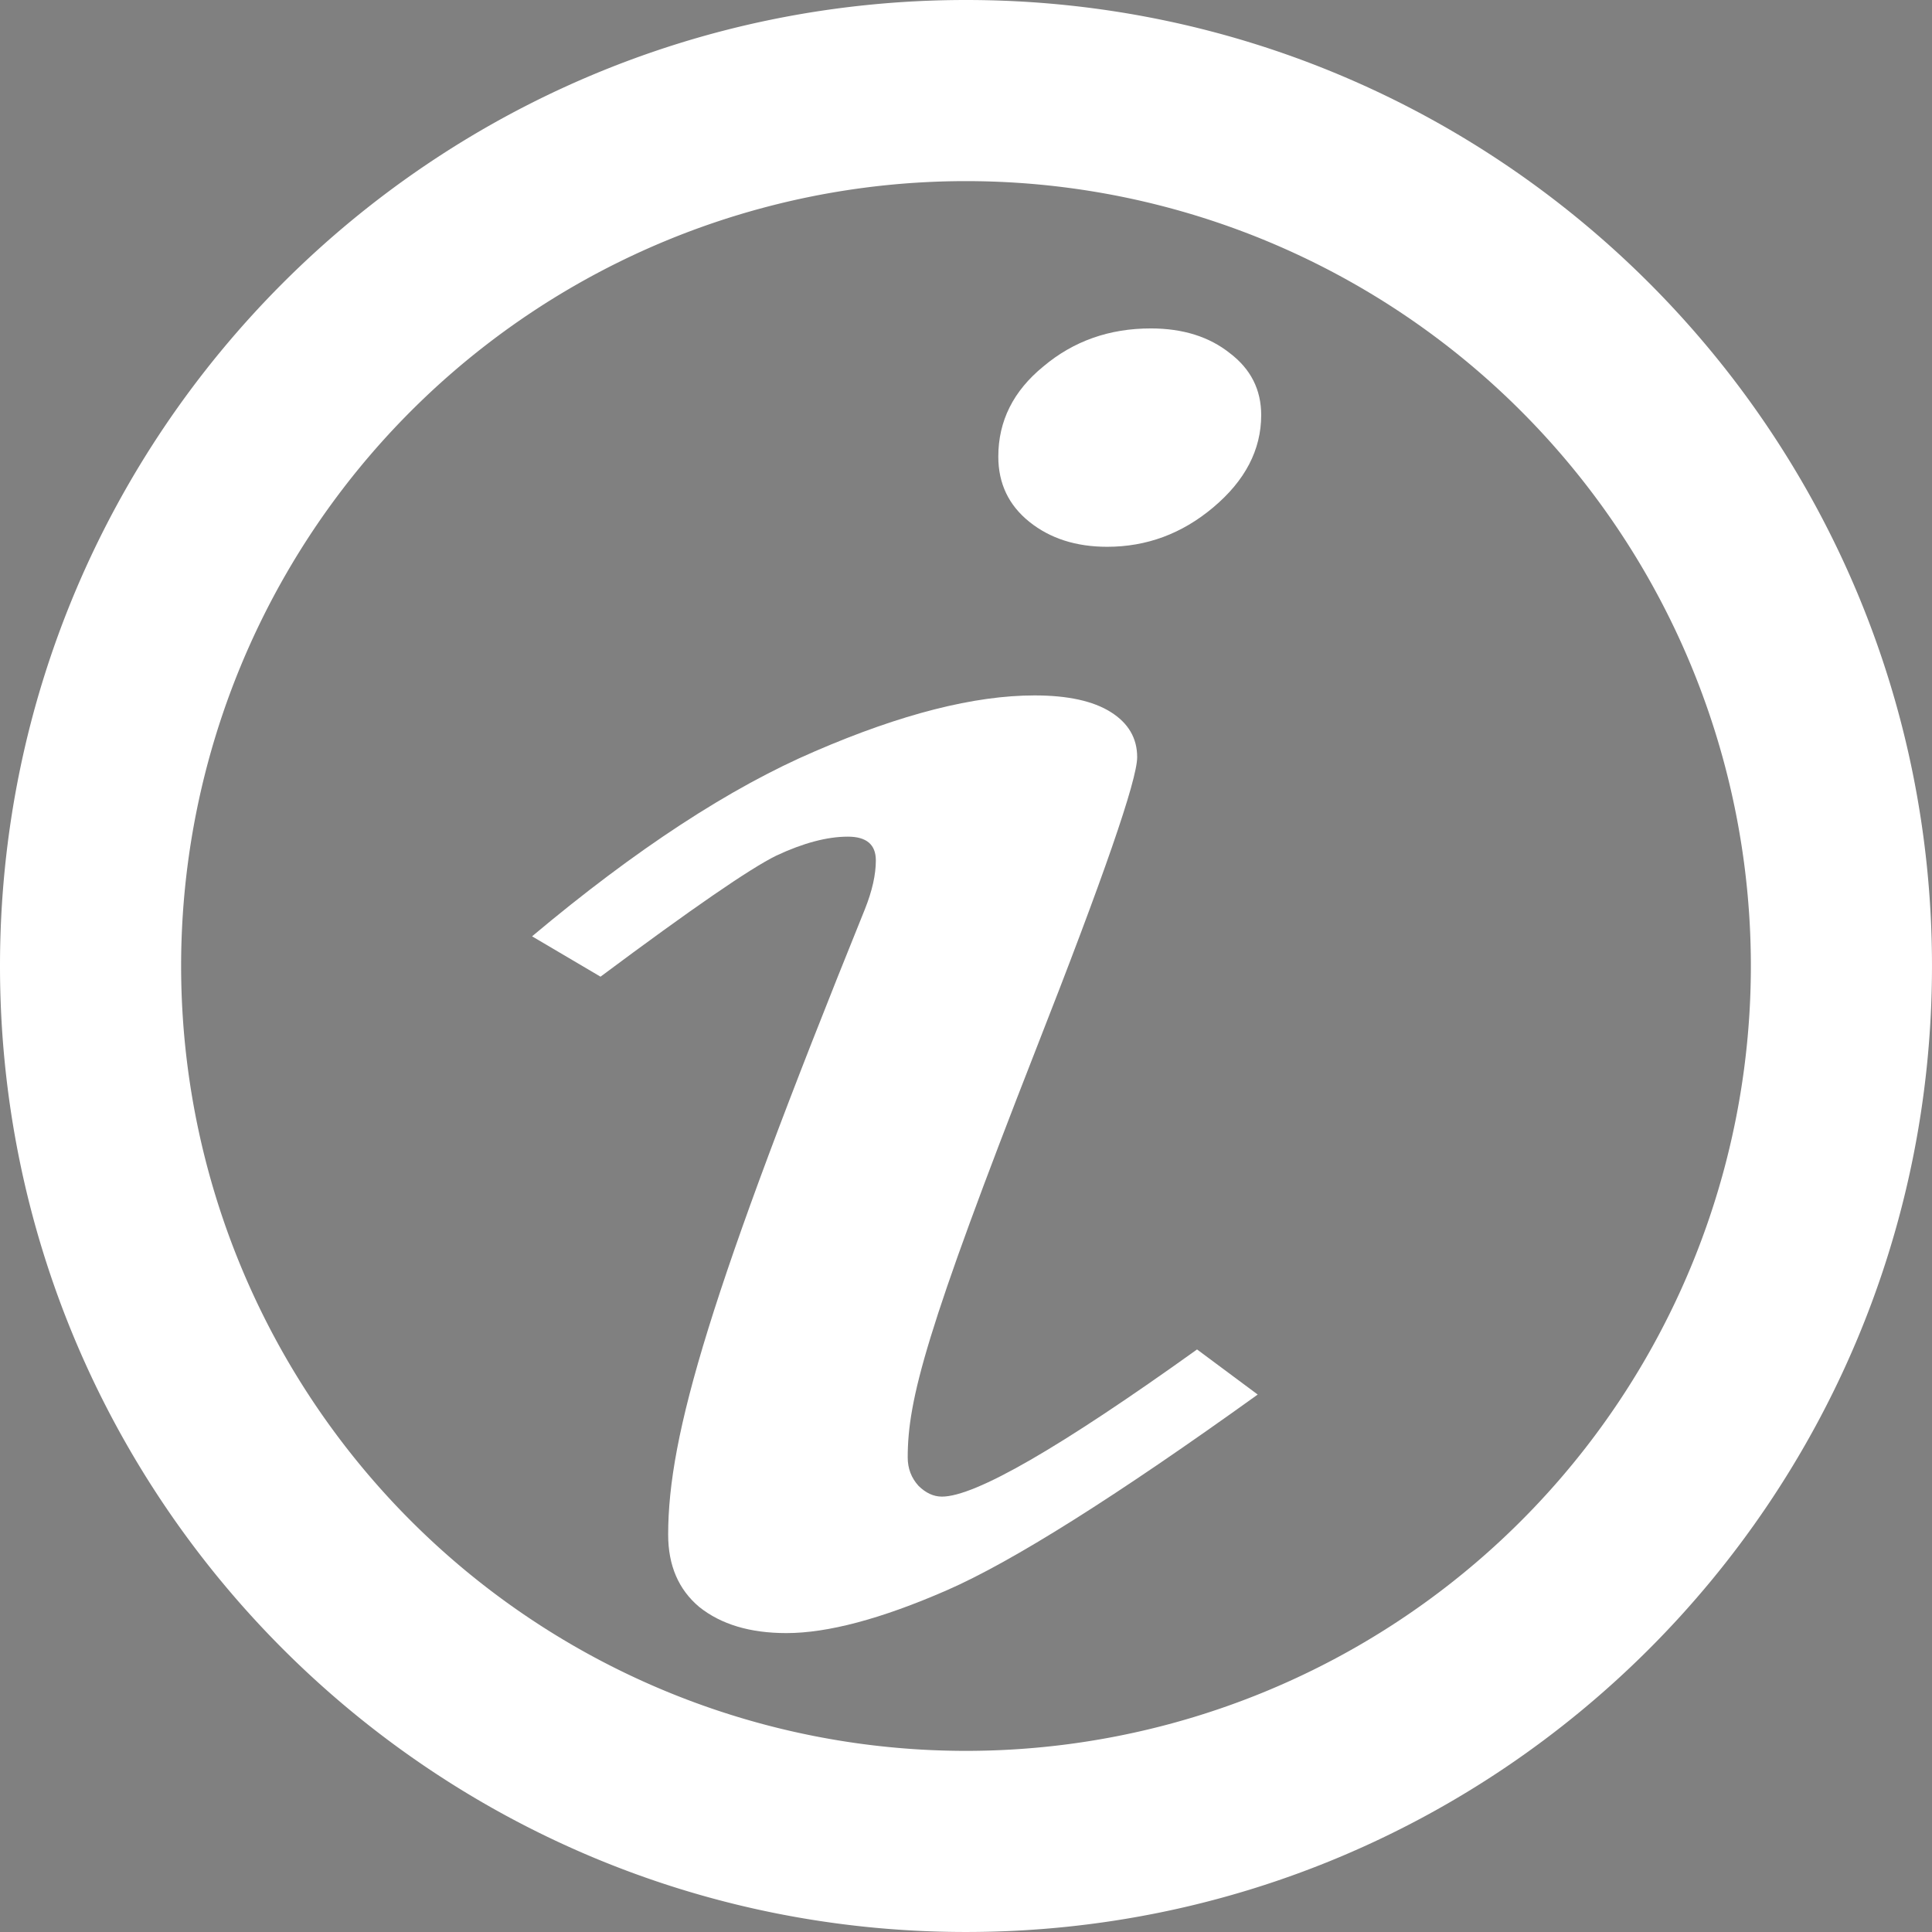 <?xml version="1.0" encoding="UTF-8" standalone="no"?>
<!-- Generator: Adobe Illustrator 22.0.1, SVG Export Plug-In . SVG Version: 6.00 Build 0)  -->

<svg
   xmlns:dc="http://purl.org/dc/elements/1.1/"
   xmlns:cc="http://creativecommons.org/ns#"
   xmlns:rdf="http://www.w3.org/1999/02/22-rdf-syntax-ns#"
   xmlns:svg="http://www.w3.org/2000/svg"
   xmlns="http://www.w3.org/2000/svg"
   xmlns:sodipodi="http://sodipodi.sourceforge.net/DTD/sodipodi-0.dtd"
   xmlns:inkscape="http://www.inkscape.org/namespaces/inkscape"
   version="1.1"
   id="Layer_1"
   x="0px"
   y="0px"
   viewBox="0 0 170.667 170.667"
   xml:space="preserve"
   sodipodi:docname="info_icon.svg"
   inkscape:version="0.92.2 (5c3e80d, 2017-08-06)"
   width="128pt"
   height="128pt"
   inkscape:export-filename="C:\Projects\neuray\discovery\research\mdl_browser\resources\graphics\info_icon.png"
   inkscape:export-xdpi="72"
   inkscape:export-ydpi="72"><rect x="0" y="0" width="170.667" height="170.667" fill="#808080" stroke="none"/><defs
     id="defs4566" /><sodipodi:namedview
     pagecolor="#ffffff"
     bordercolor="#666666"
     borderopacity="1"
     objecttolerance="10"
     gridtolerance="10"
     guidetolerance="10"
     inkscape:pageopacity="0"
     inkscape:pageshadow="2"
     inkscape:window-width="1920"
     inkscape:window-height="1137"
     id="namedview4564"
     showgrid="false"
     inkscape:zoom="1.907168"
     inkscape:cx="19.581952"
     inkscape:cy="83.918598"
     inkscape:window-x="1912"
     inkscape:window-y="-8"
     inkscape:window-maximized="1"
     inkscape:current-layer="Layer_1"
     inkscape:document-units="pt"
     units="pt"
     inkscape:pagecheckerboard="true"
     fit-margin-top="0"
     fit-margin-left="0"
     fit-margin-right="0"
     fit-margin-bottom="0" /><style
     type="text/css"
     id="style4557">
	.st0{fill:#0000FF;}
</style><path
     class="st0"
     d="M 150.3,-25.733"
     id="path4561"
     inkscape:connector-curvature="0"
     style="fill:#0000ff" /><path
     style="fill:#ffffff;fill-opacity:1;stroke:none;stroke-width:1.481;stroke-opacity:0"
     d="M 85.334 0 C 38.205 -0 -0 38.205 0 85.334 C 0.001 132.462 38.206 170.666 85.334 170.666 C 132.461 170.665 170.665 132.461 170.666 85.334 C 170.666 38.206 132.462 0.001 85.334 0 z M 85.334 16 A 69.333 69.333 0 0 1 154.666 85.334 A 69.333 69.333 0 0 1 85.334 154.666 A 69.333 69.333 0 0 1 16 85.334 A 69.333 69.333 0 0 1 85.334 16 z "
     id="path816" /><path
     inkscape:connector-curvature="0"
     id="path825"
     style="font-style:normal;font-variant:normal;font-weight:normal;font-stretch:normal;font-size:160px;line-height:1.25;font-family:'Monotype Corsiva';-inkscape-font-specification:'Monotype Corsiva';letter-spacing:0px;word-spacing:0px;fill:#ffffff;fill-opacity:1;stroke:none;stroke-width:1.536"
     d="m 101.654,29.012 c 2.84,0 5.176,0.734 7.008,2.202 1.832,1.398 2.748,3.215 2.748,5.451 0,3.075 -1.42,5.801 -4.26,8.177 -2.748,2.306 -5.863,3.46 -9.344,3.46 -2.748,0 -5.038,-0.734 -6.871,-2.202 -1.832,-1.468 -2.748,-3.39 -2.748,-5.766 0,-3.145 1.328,-5.801 3.985,-7.967 2.657,-2.236 5.817,-3.355 9.481,-3.355 z m -48.607,57.264 -6.046,-3.564 c 9.161,-7.688 17.497,-13.139 25.009,-16.354 7.603,-3.285 14.062,-4.927 19.375,-4.927 2.931,0 5.176,0.489 6.733,1.468 1.557,0.978 2.336,2.306 2.336,3.984 0,2.027 -2.977,10.623 -8.932,25.789 -9.71,24.811 -11.338,30.972 -11.338,36.074 0,0.978 0.321,1.817 0.962,2.516 0.641,0.629 1.328,0.944 2.061,0.944 2.931,0 10.443,-4.333 22.536,-13 l 5.359,3.984 c -12.55,9.016 -21.711,14.782 -27.483,17.298 -5.771,2.516 -10.489,3.774 -14.153,3.774 -3.206,0 -5.771,-0.769 -7.695,-2.306 -1.832,-1.538 -2.748,-3.669 -2.748,-6.395 0,-8.736 3.643,-21.293 17.384,-55.259 0.641,-1.607 0.962,-3.04 0.962,-4.298 0,-1.398 -0.824,-2.097 -2.473,-2.097 -1.832,0 -3.939,0.559 -6.321,1.677 -2.29,1.118 -7.466,4.683 -15.528,10.693 z"
     sodipodi:nodetypes="scscscscscccssscscsccsscscsscc"
     inkscape:transform-center-x="3.1460261"
     inkscape:transform-center-y="-0.52433768" /></svg>